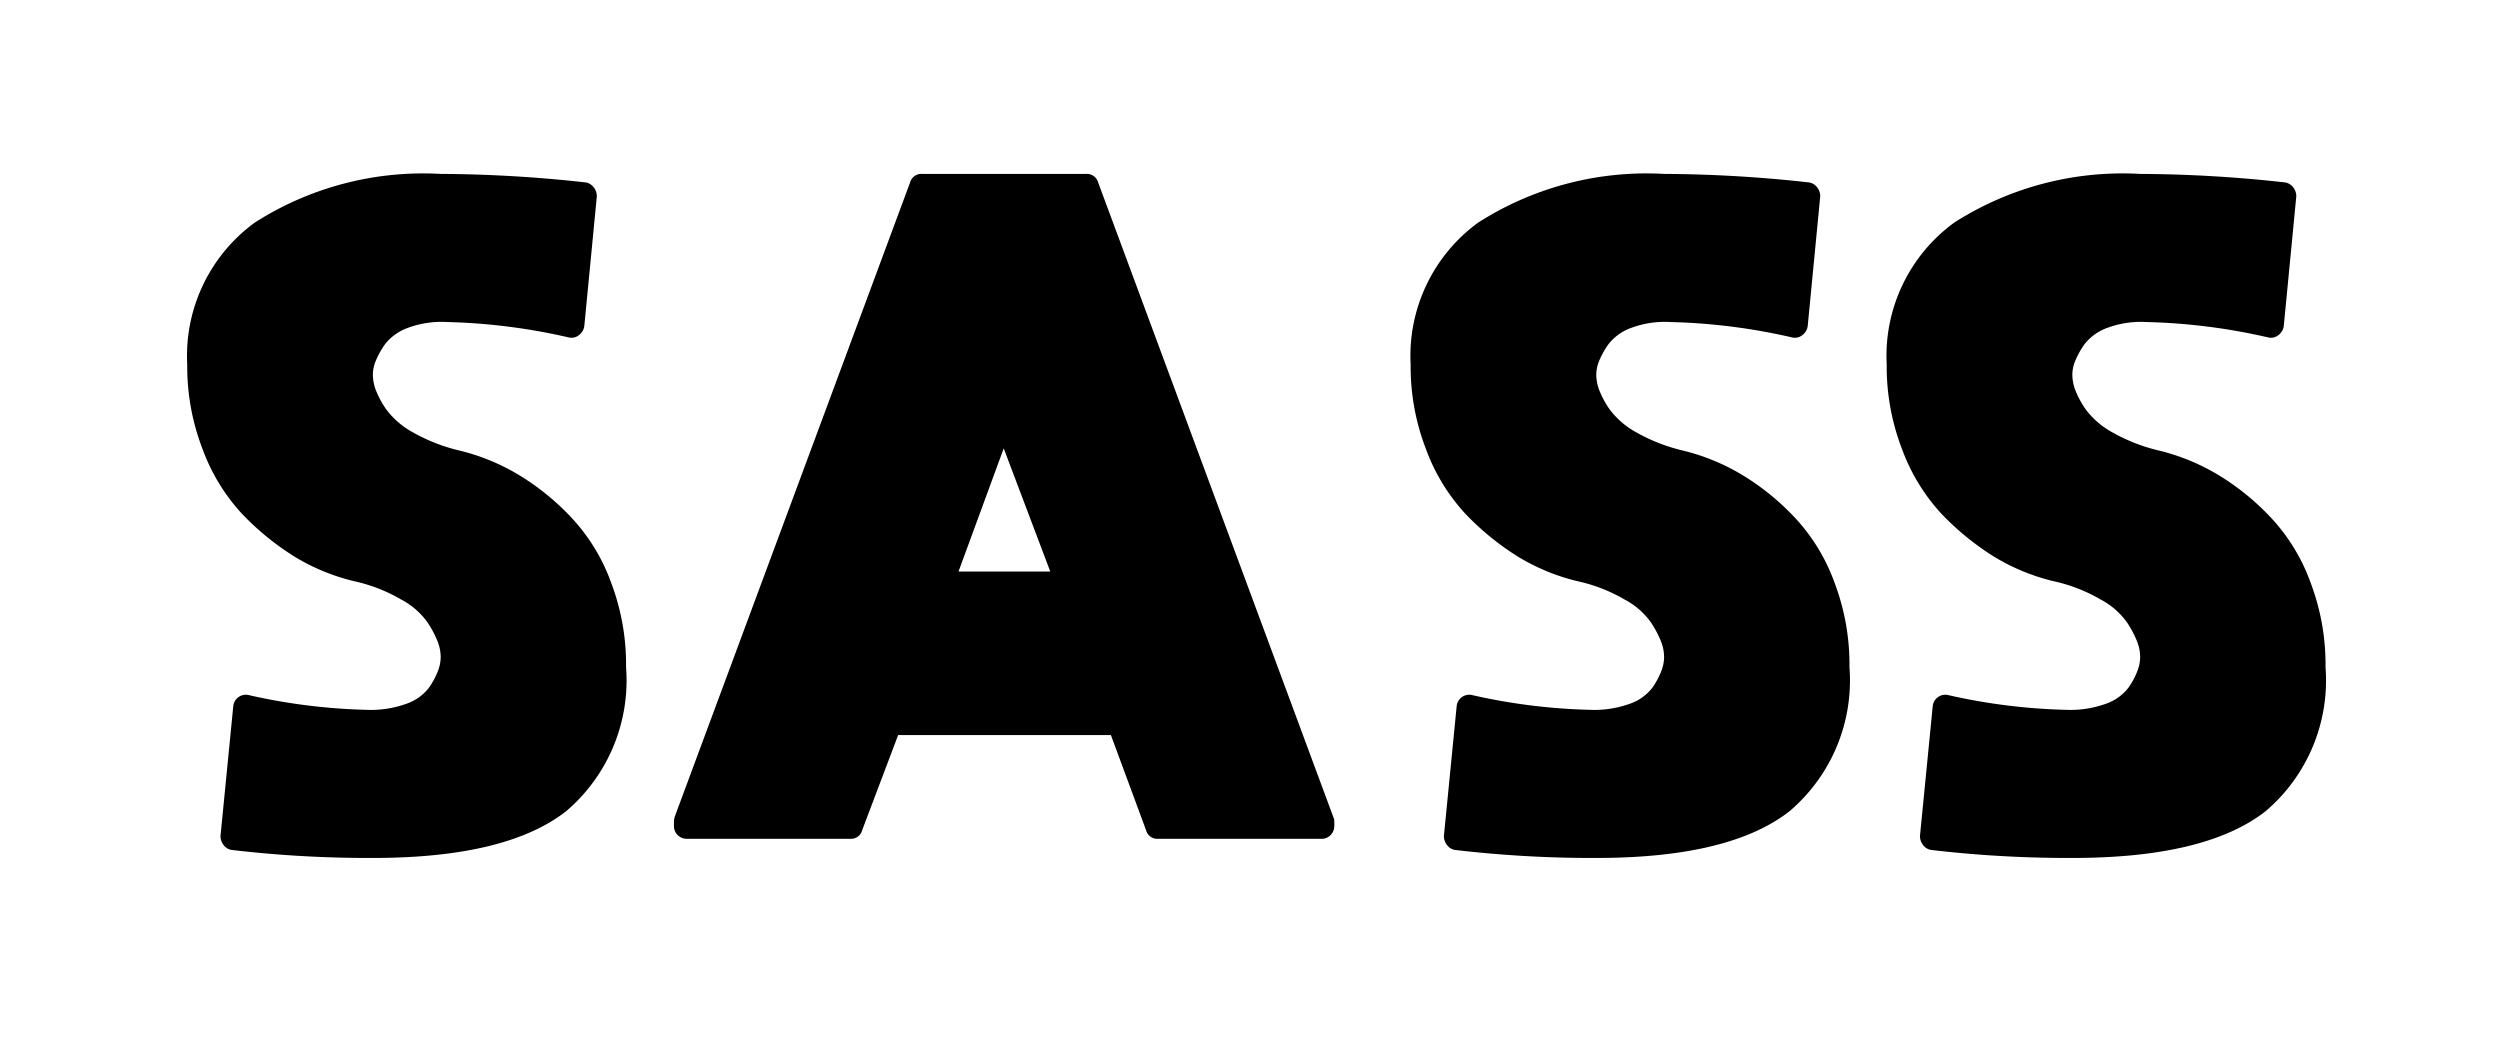 <svg xmlns="http://www.w3.org/2000/svg" xmlns:xlink="http://www.w3.org/1999/xlink" width="94" height="40" viewBox="0 0 94 40">
  <defs>
    <style>
      .cls-1 {
        fill-rule: evenodd;
        filter: url(#filter);
      }
    </style>
    <filter id="filter" x="1896" y="1574" width="94" height="40" filterUnits="userSpaceOnUse">
      <feOffset result="offset" dx="0.45" dy="1.949" in="SourceAlpha"/>
      <feGaussianBlur result="blur" stdDeviation="2.646"/>
      <feFlood result="flood" flood-opacity="0.35"/>
      <feComposite result="composite" operator="in" in2="blur"/>
      <feBlend result="blend" in="SourceGraphic"/>
    </filter>
  </defs>
  <path id="SASS" class="cls-1" d="M1917.87,1579.09a0.474,0.474,0,0,0-.3-0.18,50.949,50.949,0,0,0-5.45-.32,11.748,11.748,0,0,0-6.99,1.83,6.2,6.2,0,0,0-2.54,5.34,8.613,8.613,0,0,0,.57,3.16,7.272,7.272,0,0,0,1.48,2.44,10.14,10.14,0,0,0,2,1.63,7.8,7.8,0,0,0,2.25.92,6.075,6.075,0,0,1,1.74.68,2.852,2.852,0,0,1,1,.87,3.9,3.9,0,0,1,.39.75,1.647,1.647,0,0,1,.1.55,1.479,1.479,0,0,1-.1.51,2.811,2.811,0,0,1-.35.65,1.824,1.824,0,0,1-.86.6,3.934,3.934,0,0,1-1.49.22,22.291,22.291,0,0,1-4.4-.55,0.476,0.476,0,0,0-.6.42l-0.48,4.88a0.56,0.56,0,0,0,.13.35,0.46,0.46,0,0,0,.3.17,44.165,44.165,0,0,0,5.3.3q5.025,0,7.27-1.76a6.456,6.456,0,0,0,2.25-5.41,8.687,8.687,0,0,0-.55-3.15,7.132,7.132,0,0,0-1.47-2.44,9.333,9.333,0,0,0-2.01-1.64,7.975,7.975,0,0,0-2.24-.92,6.648,6.648,0,0,1-1.74-.68,3.1,3.1,0,0,1-1.01-.87,3.511,3.511,0,0,1-.4-0.75,1.691,1.691,0,0,1-.1-0.55,1.387,1.387,0,0,1,.1-0.5,3.129,3.129,0,0,1,.36-0.65,1.9,1.9,0,0,1,.88-0.62,3.631,3.631,0,0,1,1.46-.21,22.672,22.672,0,0,1,4.57.58,0.441,0.441,0,0,0,.38-0.09,0.507,0.507,0,0,0,.2-0.34l0.47-4.87A0.531,0.531,0,0,0,1917.87,1579.09Zm12.35-.5a0.439,0.439,0,0,0-.45.32l-8.85,23.85a0.672,0.672,0,0,0-.03.18v0.17a0.476,0.476,0,0,0,.14.34,0.49,0.49,0,0,0,.36.14h6.13a0.433,0.433,0,0,0,.45-0.33l1.35-3.57h8l1.32,3.57a0.433,0.433,0,0,0,.45.33h6.15a0.46,0.46,0,0,0,.34-0.14,0.476,0.476,0,0,0,.14-0.34v-0.17a0.4,0.4,0,0,0-.03-0.15l-8.85-23.88a0.439,0.439,0,0,0-.45-0.32h-6.17Zm3.07,10.32,1.75,4.63h-3.45Zm30.58-9.82a0.474,0.474,0,0,0-.3-0.18,50.949,50.949,0,0,0-5.45-.32,11.748,11.748,0,0,0-6.99,1.83,6.2,6.2,0,0,0-2.54,5.34,8.613,8.613,0,0,0,.57,3.16,7.272,7.272,0,0,0,1.48,2.44,10.14,10.14,0,0,0,2,1.63,7.8,7.8,0,0,0,2.25.92,6.075,6.075,0,0,1,1.74.68,2.852,2.852,0,0,1,1,.87,3.9,3.9,0,0,1,.39.75,1.647,1.647,0,0,1,.1.55,1.479,1.479,0,0,1-.1.51,2.811,2.811,0,0,1-.35.65,1.824,1.824,0,0,1-.86.6,3.934,3.934,0,0,1-1.49.22,22.291,22.291,0,0,1-4.4-.55,0.476,0.476,0,0,0-.6.42l-0.48,4.88a0.56,0.56,0,0,0,.13.35,0.46,0.46,0,0,0,.3.17,44.165,44.165,0,0,0,5.3.3q5.025,0,7.27-1.76a6.456,6.456,0,0,0,2.25-5.41,8.687,8.687,0,0,0-.55-3.15,7.132,7.132,0,0,0-1.47-2.44,9.333,9.333,0,0,0-2.01-1.64,7.975,7.975,0,0,0-2.24-.92,6.648,6.648,0,0,1-1.74-.68,3.1,3.1,0,0,1-1.01-.87,3.511,3.511,0,0,1-.4-0.75,1.691,1.691,0,0,1-.1-0.55,1.387,1.387,0,0,1,.1-0.5,3.129,3.129,0,0,1,.36-0.65,1.9,1.9,0,0,1,.88-0.62,3.631,3.631,0,0,1,1.46-.21,22.672,22.672,0,0,1,4.57.58,0.441,0.441,0,0,0,.38-0.09,0.507,0.507,0,0,0,.2-0.34l0.47-4.87A0.531,0.531,0,0,0,1963.87,1579.09Zm17.9,0a0.474,0.474,0,0,0-.3-0.18,50.949,50.949,0,0,0-5.45-.32,11.748,11.748,0,0,0-6.99,1.83,6.2,6.2,0,0,0-2.54,5.34,8.613,8.613,0,0,0,.57,3.16,7.272,7.272,0,0,0,1.48,2.44,10.14,10.14,0,0,0,2,1.63,7.8,7.8,0,0,0,2.25.92,6.075,6.075,0,0,1,1.74.68,2.852,2.852,0,0,1,1,.87,3.9,3.9,0,0,1,.39.75,1.647,1.647,0,0,1,.1.55,1.479,1.479,0,0,1-.1.51,2.811,2.811,0,0,1-.35.65,1.824,1.824,0,0,1-.86.6,3.934,3.934,0,0,1-1.49.22,22.291,22.291,0,0,1-4.4-.55,0.476,0.476,0,0,0-.6.42l-0.48,4.88a0.56,0.56,0,0,0,.13.35,0.46,0.46,0,0,0,.3.17,44.165,44.165,0,0,0,5.3.3q5.025,0,7.27-1.76a6.456,6.456,0,0,0,2.25-5.41,8.687,8.687,0,0,0-.55-3.15,7.132,7.132,0,0,0-1.47-2.44,9.333,9.333,0,0,0-2.01-1.64,7.975,7.975,0,0,0-2.24-.92,6.648,6.648,0,0,1-1.74-.68,3.1,3.1,0,0,1-1.01-.87,3.511,3.511,0,0,1-.4-0.75,1.691,1.691,0,0,1-.1-0.55,1.387,1.387,0,0,1,.1-0.5,3.129,3.129,0,0,1,.36-0.65,1.9,1.9,0,0,1,.88-0.62,3.631,3.631,0,0,1,1.46-.21,22.672,22.672,0,0,1,4.57.58,0.441,0.441,0,0,0,.38-0.09,0.507,0.507,0,0,0,.2-0.34l0.47-4.87A0.531,0.531,0,0,0,1981.77,1579.09Z" transform="translate(-1896 -1574)"/>
</svg>
